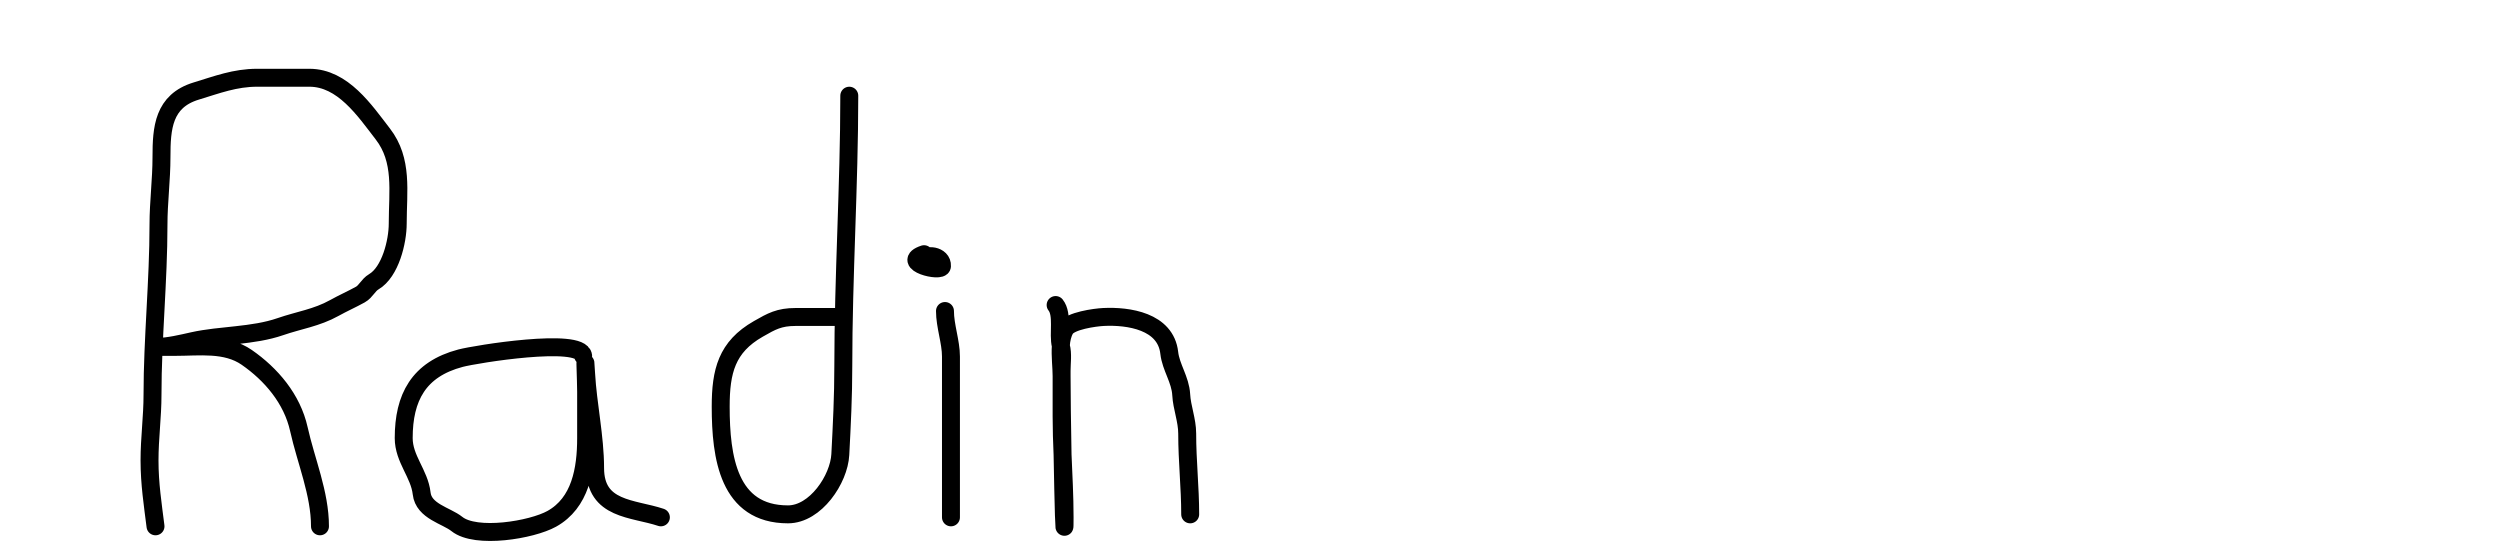 
<svg width="418" height="92" viewBox="0 0 418 92" fill="none" xmlns="http://www.w3.org/2000/svg">
<g id="Frame 1">
<path id="Vector" d="M26 88C25.549 84.388 25 80.905 25 77C25 73.224 25.5 69.72 25.5 66C25.5 56.632 26.5 47.035 26.5 37.528C26.5 33.861 27 30.05 27 26.25C27 21.415 27.305 16.896 32.806 15.222C36.32 14.153 39.293 13 43 13H51.722C57.328 13 60.984 18.486 64 22.389C67.417 26.81 66.5 31.969 66.5 37.389C66.5 40.367 65.276 45.478 62.5 47.111C61.544 47.674 61.192 48.727 60.25 49.25C58.817 50.046 57.329 50.697 55.889 51.5C52.954 53.136 49.95 53.551 46.889 54.611C42.252 56.216 36.955 55.982 32.25 57.028C30.407 57.437 28.128 58 26.25 58H29.25C33.297 58 37.765 57.337 41.25 59.75C45.324 62.57 48.846 66.682 49.972 71.75C51.161 77.101 53.5 82.494 53.5 88M97.5 59.5C97.108 56.367 79.527 59.22 77 59.889C69.984 61.746 67.5 66.471 67.5 73.25C67.5 76.741 70.134 79.202 70.5 82.5C70.833 85.497 74.626 86.201 76.389 87.611C79.579 90.163 88.912 88.605 92.25 86.75C97.048 84.085 98 78.489 98 73.25V65.5C98 63.763 97.734 57.717 98 62.5C98.284 67.613 99.5 73.045 99.5 78.25C99.5 85.308 105.816 84.939 110.5 86.5M141 53H133C130.277 53 128.98 53.741 126.857 54.955L126.778 55C121.5 58.016 120.5 62.077 120.5 68C120.5 76.455 121.804 86 131.75 86C136.364 86 140.283 80.13 140.5 76C140.761 71.033 141 66.279 141 61.25C141 46.21 142 31.034 142 16M158 52C158 54.497 159 57.16 159 59.611V86.5M154.5 43.5C154.639 42.389 157.611 42.619 157.5 44.5C157.431 45.675 150.389 43.87 154.5 42.5M176.5 51C177.773 52.592 176.863 55.805 177.368 57.809M177.368 57.809C177.375 57.836 177.382 57.862 177.389 57.889C177.737 59.152 177.5 60.687 177.5 62V62.889M177.368 57.809C177.25 59.529 177.5 61.408 177.5 62.889M177.368 57.809C177.438 56.775 177.641 55.798 178.111 55C178.919 53.627 183.087 53.071 184.5 53C188.653 52.792 194.91 53.693 195.5 59C195.768 61.414 197.367 63.468 197.5 66C197.613 68.15 198.5 70.244 198.5 72.5C198.5 77.099 199 81.49 199 86M177.5 62.889V69.611C177.5 71.769 177.571 73.898 177.66 76.018M177.5 62.889C177.5 65.866 177.571 71.093 177.66 76.018M177.66 76.018C177.807 79.504 178 82.966 178 86.5C178 91.395 177.807 84.116 177.66 76.018Z" stroke="black" stroke-width="3" stroke-linecap="round"/>
</g>
</svg>
